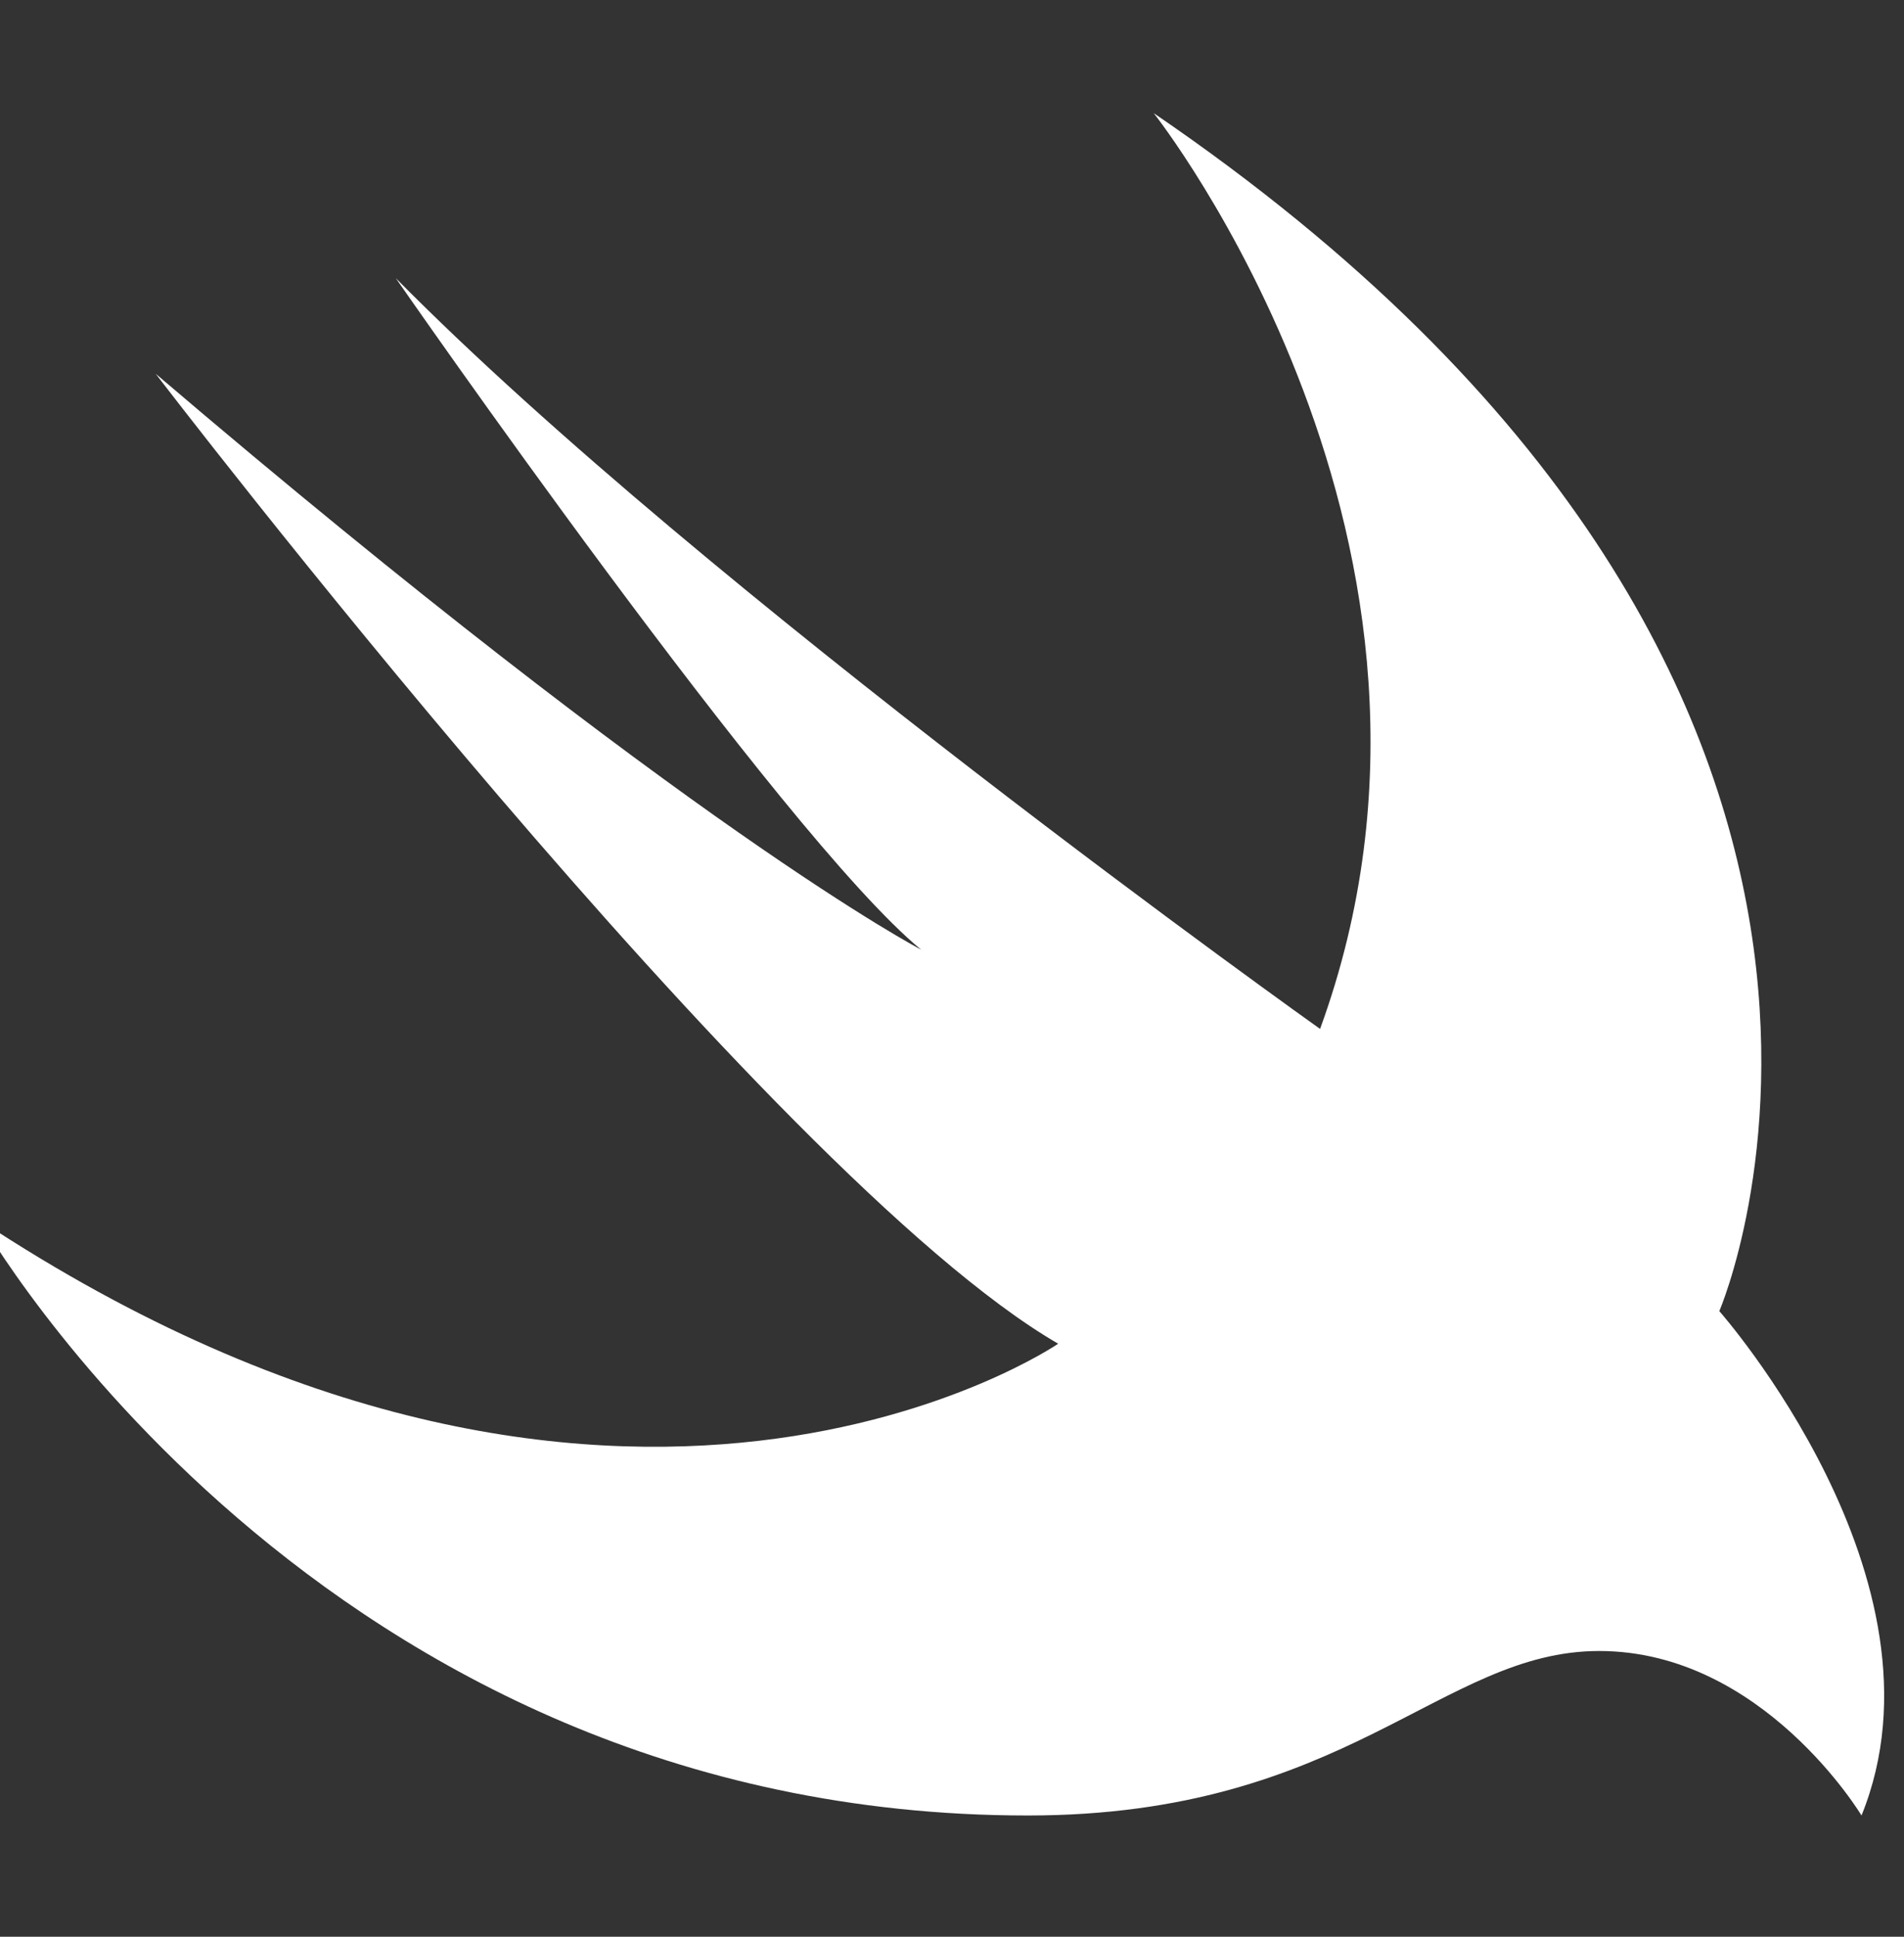 <svg width="60" height="61" viewBox="0 0 60 61" fill="none" xmlns="http://www.w3.org/2000/svg">
<rect x="0" y="0" width="60" height="61" fill="#333333" stroke="none"/>
<g clipPath="url(#clip0_1098_15061)">
<path d="M54.18 41.295C54.18 41.295 62.734 21.541 36.357 3.564C36.357 3.564 47.157 17.187 41.599 32.407C41.599 32.407 22.22 18.635 12.47 8.758C12.47 8.758 24.653 26.325 29.026 29.91C29.026 29.91 21.755 26.137 4.906 11.772C4.906 11.772 24.233 37.044 33.346 42.322C33.346 42.322 19.557 51.766 -0.625 38.438C-0.625 38.438 9.991 57.181 32.386 57.181C42.454 57.181 45.405 52 50.393 52C55.553 52 58.661 57.181 58.661 57.181C61.673 49.763 54.18 41.295 54.18 41.295Z" fill="white"/>
</g>
<defs>
<clipPath id="clip0_1098_15061">
<rect width="60" height="60" fill="white" transform="translate(0 0.373)"/>
</clipPath>
</defs>
</svg>
